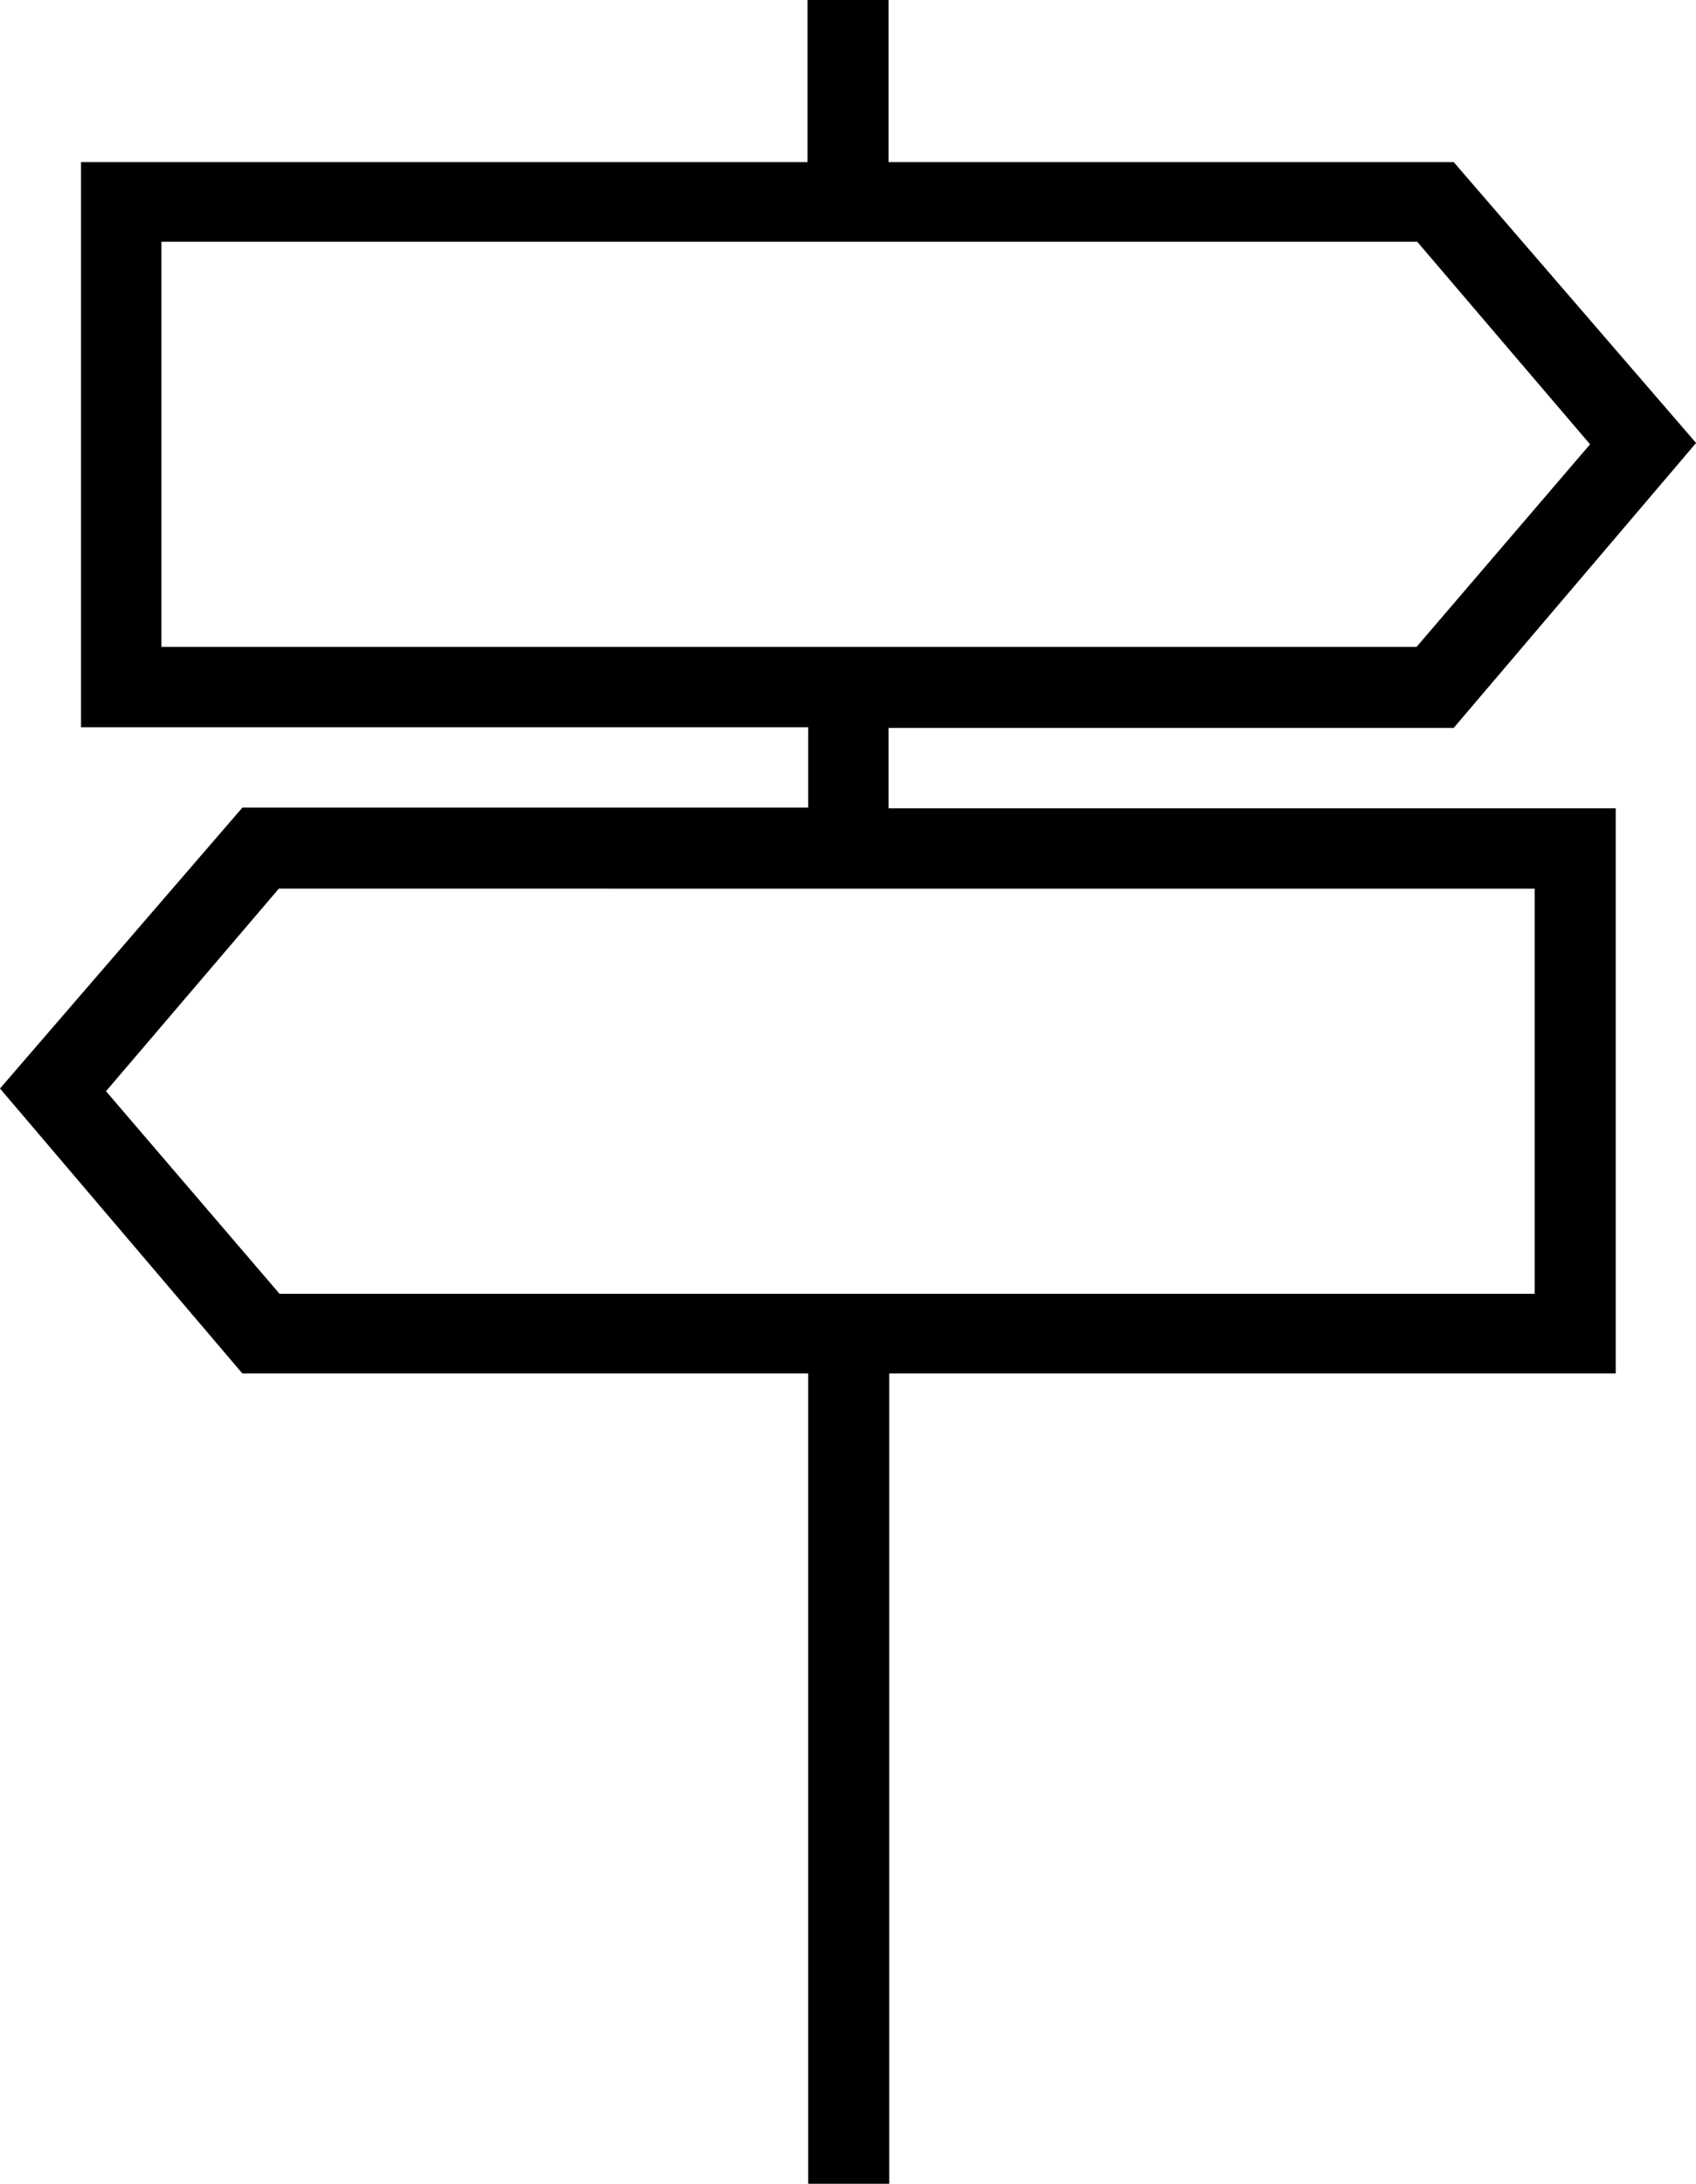 <svg xmlns="http://www.w3.org/2000/svg" viewBox="-12468.31 1109.1 25.119 32.34">
  <path id="Path_999" data-name="Path 999" d="M115.35,1092.88h8.37l3.59-4.22-3.59-4.16h-8.37v-2.4h-1.2v2.4H103.39v8.37h10.77v1.19h-8.38l-3.59,4.16,3.59,4.22h8.38v12h1.2v-12h10.76v-8.37H115.35Zm-10.77-1.2v-6h18.6l2.56,3-2.57,3Zm20.34,3.58v6H106.33l-2.57-3,2.56-3Z" transform="translate(-12570.5 27)"/>
</svg>
